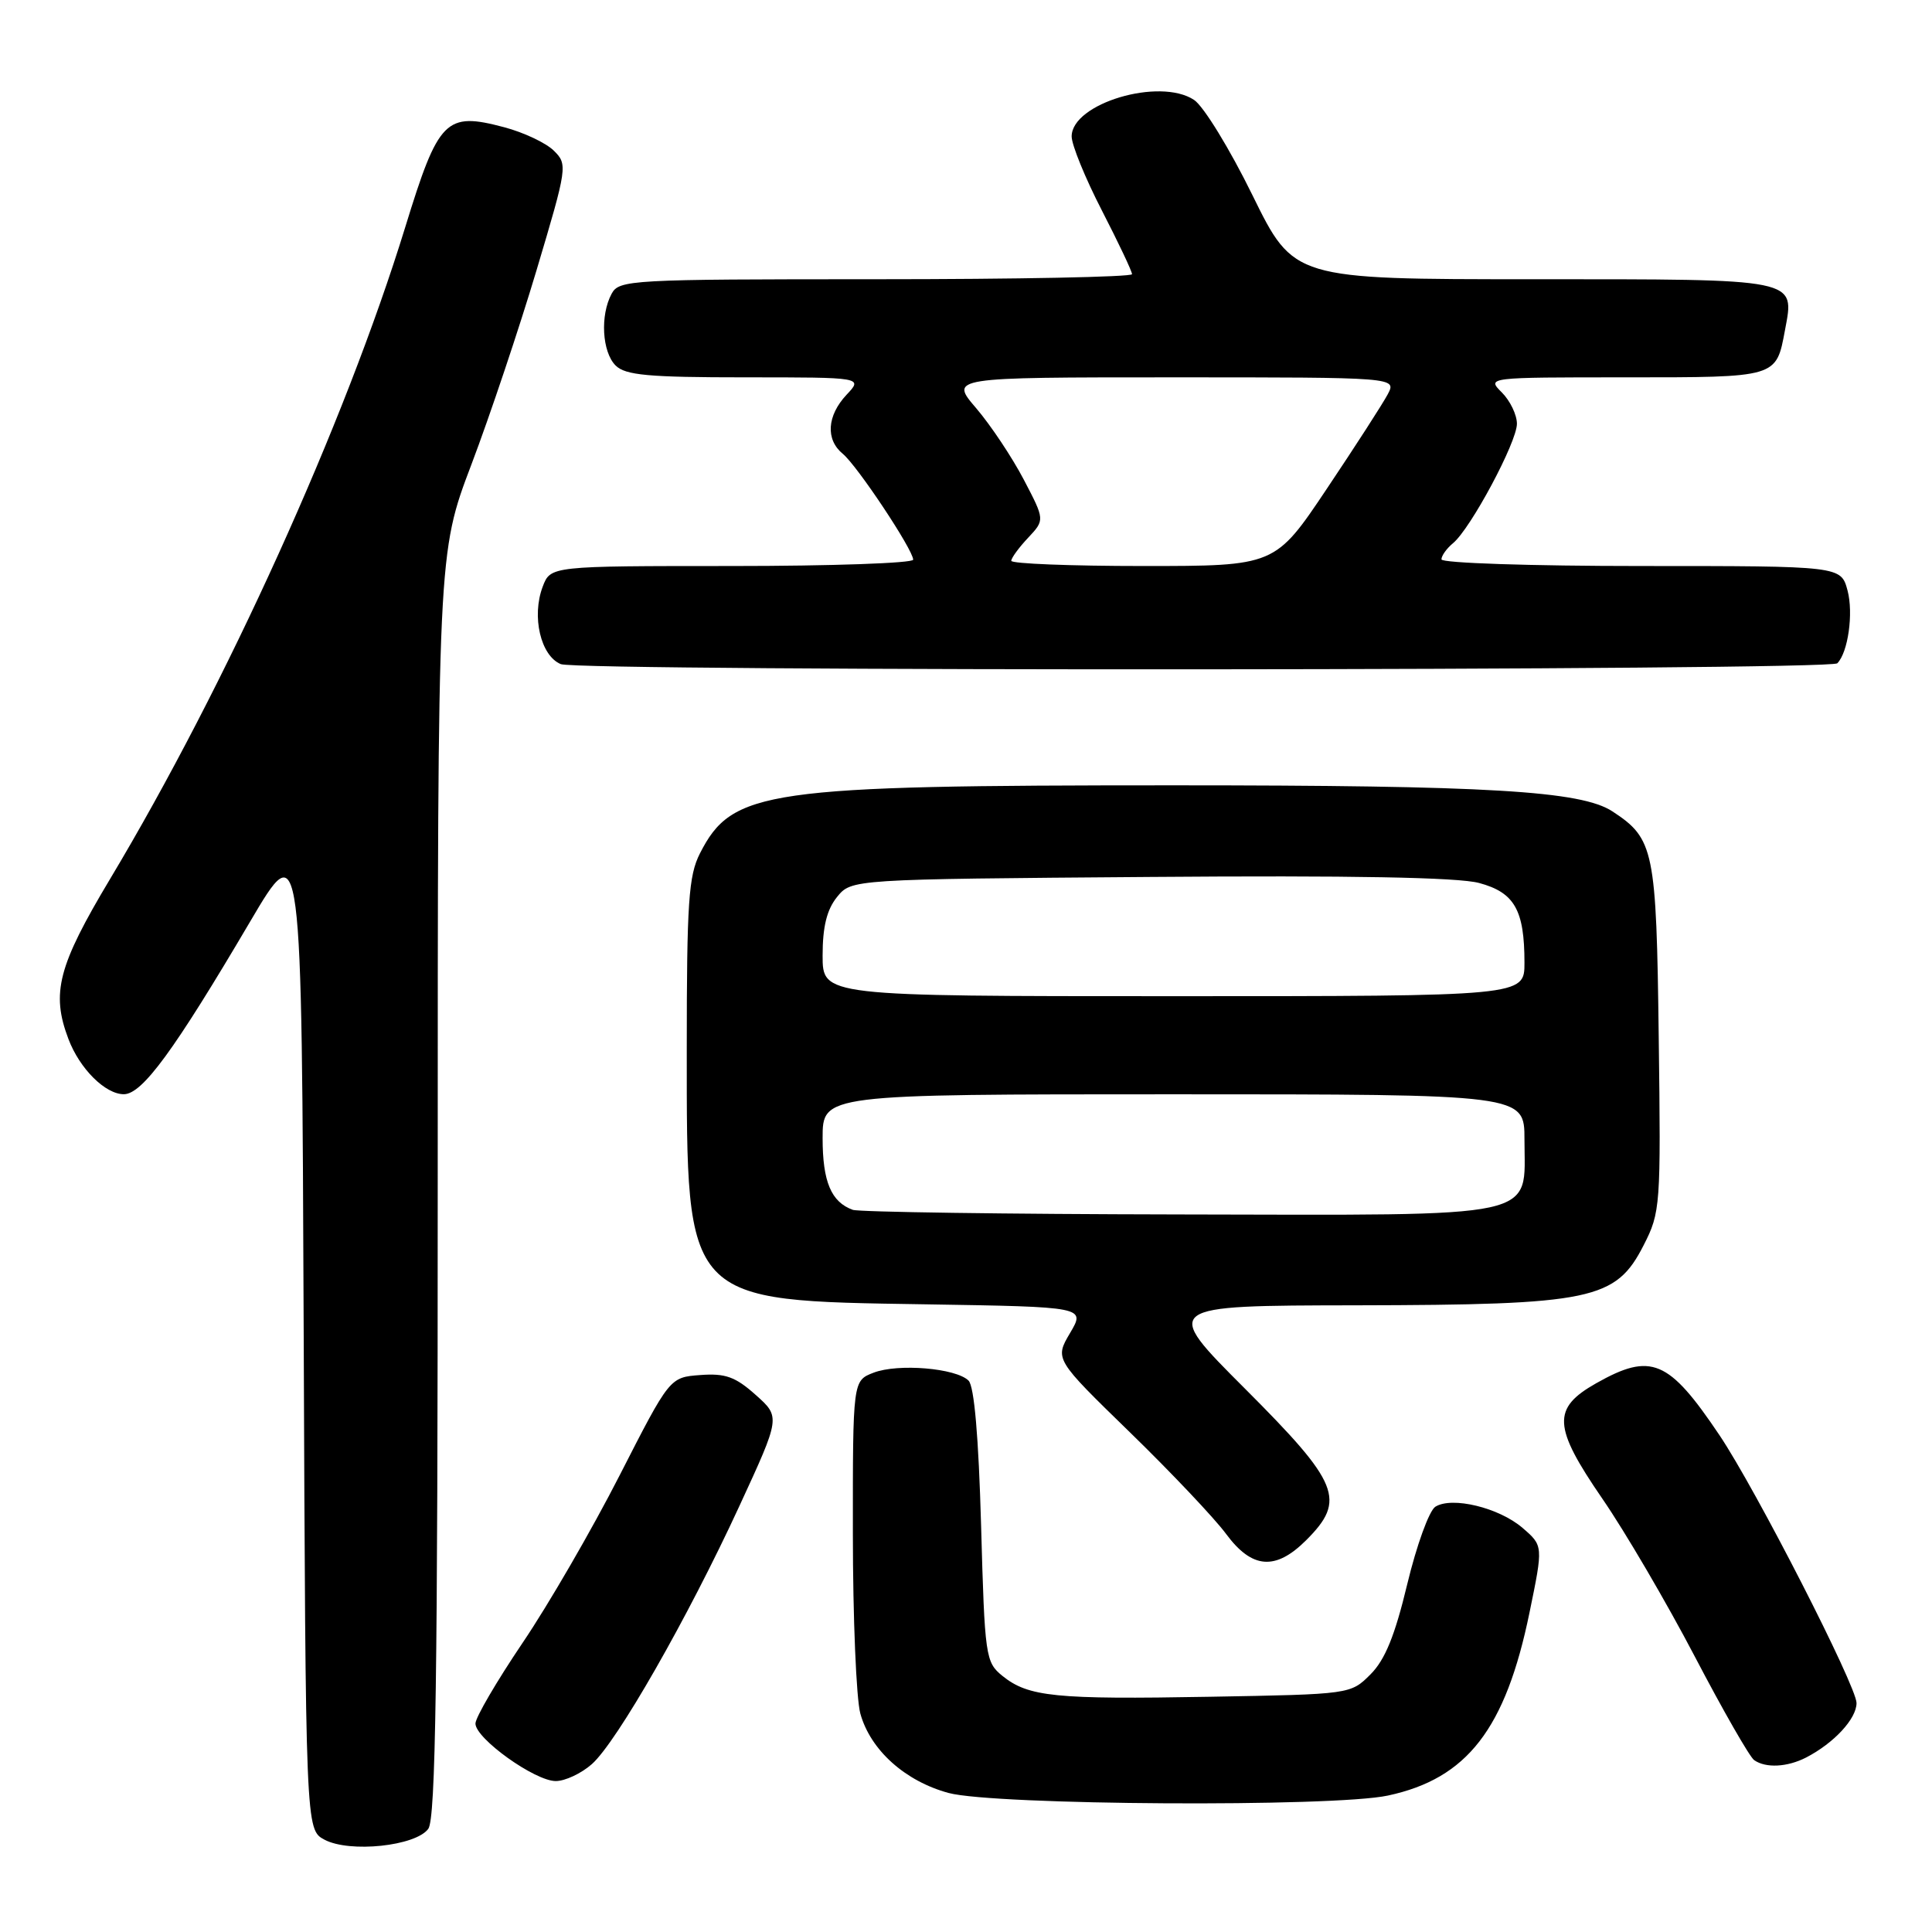 <?xml version="1.0" encoding="UTF-8" standalone="no"?>
<!DOCTYPE svg PUBLIC "-//W3C//DTD SVG 1.1//EN" "http://www.w3.org/Graphics/SVG/1.1/DTD/svg11.dtd" >
<svg xmlns="http://www.w3.org/2000/svg" xmlns:xlink="http://www.w3.org/1999/xlink" version="1.1" viewBox="0 0 256 256">
 <g >
 <path fill="currentColor"
d=" M 56.75 242.33 C 57.73 240.99 58.00 222.31 58.00 156.96 C 58.00 73.31 58.00 73.31 62.46 61.56 C 64.91 55.10 68.79 43.52 71.09 35.82 C 75.18 22.12 75.23 21.78 73.38 19.96 C 72.35 18.94 69.39 17.54 66.81 16.86 C 59.05 14.80 58.11 15.75 53.69 30.12 C 45.70 56.06 29.98 90.76 14.58 116.48 C 7.69 127.99 6.75 131.58 9.07 137.68 C 10.56 141.62 13.96 145.00 16.42 144.99 C 18.86 144.97 23.07 139.22 33.13 122.14 C 39.98 110.50 39.98 110.50 40.24 176.47 C 40.50 242.44 40.50 242.44 43.00 243.77 C 46.34 245.54 55.07 244.62 56.75 242.33 Z  M 183.91 237.92 C 194.41 235.67 199.50 229.10 202.67 213.66 C 204.49 204.82 204.49 204.82 201.74 202.45 C 198.62 199.77 192.40 198.26 190.19 199.65 C 189.37 200.17 187.70 204.78 186.47 209.90 C 184.83 216.73 183.53 219.93 181.60 221.86 C 178.96 224.50 178.94 224.50 160.32 224.83 C 139.81 225.20 136.26 224.84 132.82 222.06 C 130.59 220.25 130.48 219.52 130.00 202.14 C 129.67 190.38 129.09 183.69 128.34 182.94 C 126.67 181.28 118.99 180.64 115.75 181.89 C 113.00 182.95 113.00 182.95 113.01 203.23 C 113.01 214.38 113.46 225.10 114.00 227.06 C 115.34 231.90 119.94 236.02 125.70 237.58 C 131.78 239.21 176.67 239.48 183.91 237.92 Z  M 78.43 233.75 C 81.74 230.82 91.13 214.39 97.98 199.54 C 103.42 187.76 103.42 187.76 100.13 184.83 C 97.45 182.43 96.11 181.95 92.79 182.20 C 88.74 182.50 88.74 182.50 82.10 195.50 C 78.45 202.65 72.66 212.65 69.23 217.71 C 65.81 222.78 63.00 227.58 63.00 228.38 C 63.00 230.36 70.87 236.00 73.64 236.00 C 74.88 236.00 77.03 234.99 78.43 233.75 Z  M 239.32 232.88 C 243.01 230.97 246.00 227.75 246.00 225.66 C 246.00 223.42 232.63 197.29 227.84 190.17 C 221.10 180.14 218.79 179.17 211.50 183.29 C 205.63 186.61 205.76 189.04 212.33 198.60 C 215.32 202.94 220.83 212.35 224.57 219.50 C 228.31 226.65 231.85 232.83 232.44 233.23 C 233.99 234.31 236.82 234.16 239.32 232.88 Z  M 173.08 204.08 C 178.40 198.76 177.50 196.55 164.98 184.02 C 153.96 173.00 153.96 173.00 179.73 172.96 C 210.96 172.90 214.10 172.25 217.79 165.00 C 220.02 160.64 220.08 159.81 219.79 137.45 C 219.48 112.59 219.18 111.13 213.65 107.51 C 209.50 104.79 197.21 104.06 155.50 104.06 C 101.35 104.06 97.03 104.68 92.75 113.07 C 91.24 116.03 91.00 119.55 91.00 139.00 C 91.00 172.77 90.58 172.33 122.67 172.83 C 143.83 173.17 143.83 173.17 141.79 176.63 C 139.75 180.09 139.75 180.09 149.72 189.79 C 155.21 195.13 160.94 201.19 162.46 203.25 C 165.90 207.90 169.01 208.14 173.08 204.08 Z  M 243.45 87.89 C 244.88 86.46 245.61 81.26 244.81 78.25 C 243.94 75.00 243.94 75.00 217.47 75.00 C 202.91 75.00 191.00 74.61 191.00 74.12 C 191.00 73.64 191.69 72.67 192.54 71.97 C 194.88 70.02 201.00 58.59 201.00 56.15 C 201.00 54.97 200.10 53.10 199.00 52.00 C 197.00 50.00 197.00 50.00 215.38 50.00 C 235.56 50.00 235.34 50.06 236.52 43.74 C 237.81 36.85 238.54 37.00 203.09 37.00 C 171.43 37.00 171.43 37.00 165.96 25.87 C 162.96 19.75 159.48 14.07 158.22 13.24 C 153.66 10.22 142.00 13.70 142.00 18.08 C 142.00 19.20 143.80 23.61 146.00 27.88 C 148.20 32.16 150.00 35.95 150.00 36.33 C 150.00 36.70 134.72 37.00 116.04 37.00 C 83.48 37.00 82.03 37.08 81.04 38.93 C 79.50 41.79 79.78 46.64 81.57 48.43 C 82.87 49.72 85.89 50.00 98.75 50.00 C 114.35 50.00 114.35 50.00 112.17 52.31 C 109.58 55.08 109.37 58.24 111.67 60.13 C 113.57 61.68 121.00 72.86 121.00 74.16 C 121.00 74.62 110.19 75.00 96.98 75.00 C 72.95 75.00 72.95 75.00 71.91 77.74 C 70.42 81.67 71.64 86.91 74.31 88.00 C 76.74 88.99 242.46 88.88 243.45 87.89 Z  M 113.00 160.31 C 110.14 159.28 109.00 156.59 109.00 150.81 C 109.00 145.00 109.00 145.00 155.50 145.00 C 202.00 145.00 202.00 145.00 202.00 151.00 C 202.00 161.64 204.90 161.01 156.25 160.92 C 133.29 160.88 113.83 160.60 113.00 160.31 Z  M 109.00 126.61 C 109.00 122.80 109.56 120.53 110.91 118.86 C 112.82 116.50 112.82 116.50 152.36 116.20 C 178.97 115.99 193.23 116.25 195.99 117.00 C 200.68 118.26 202.00 120.58 202.00 127.57 C 202.00 132.00 202.00 132.00 155.50 132.00 C 109.00 132.00 109.00 132.00 109.00 126.61 Z  M 134.00 74.31 C 134.00 73.94 135.00 72.56 136.23 71.26 C 138.45 68.89 138.45 68.89 135.65 63.54 C 134.11 60.60 131.28 56.35 129.35 54.09 C 125.84 50.00 125.84 50.00 155.46 50.00 C 185.07 50.00 185.07 50.00 183.88 52.25 C 183.22 53.49 179.60 59.11 175.82 64.75 C 168.96 75.00 168.96 75.00 151.48 75.00 C 141.86 75.00 134.00 74.69 134.00 74.31 Z "/>
</g>
</svg>